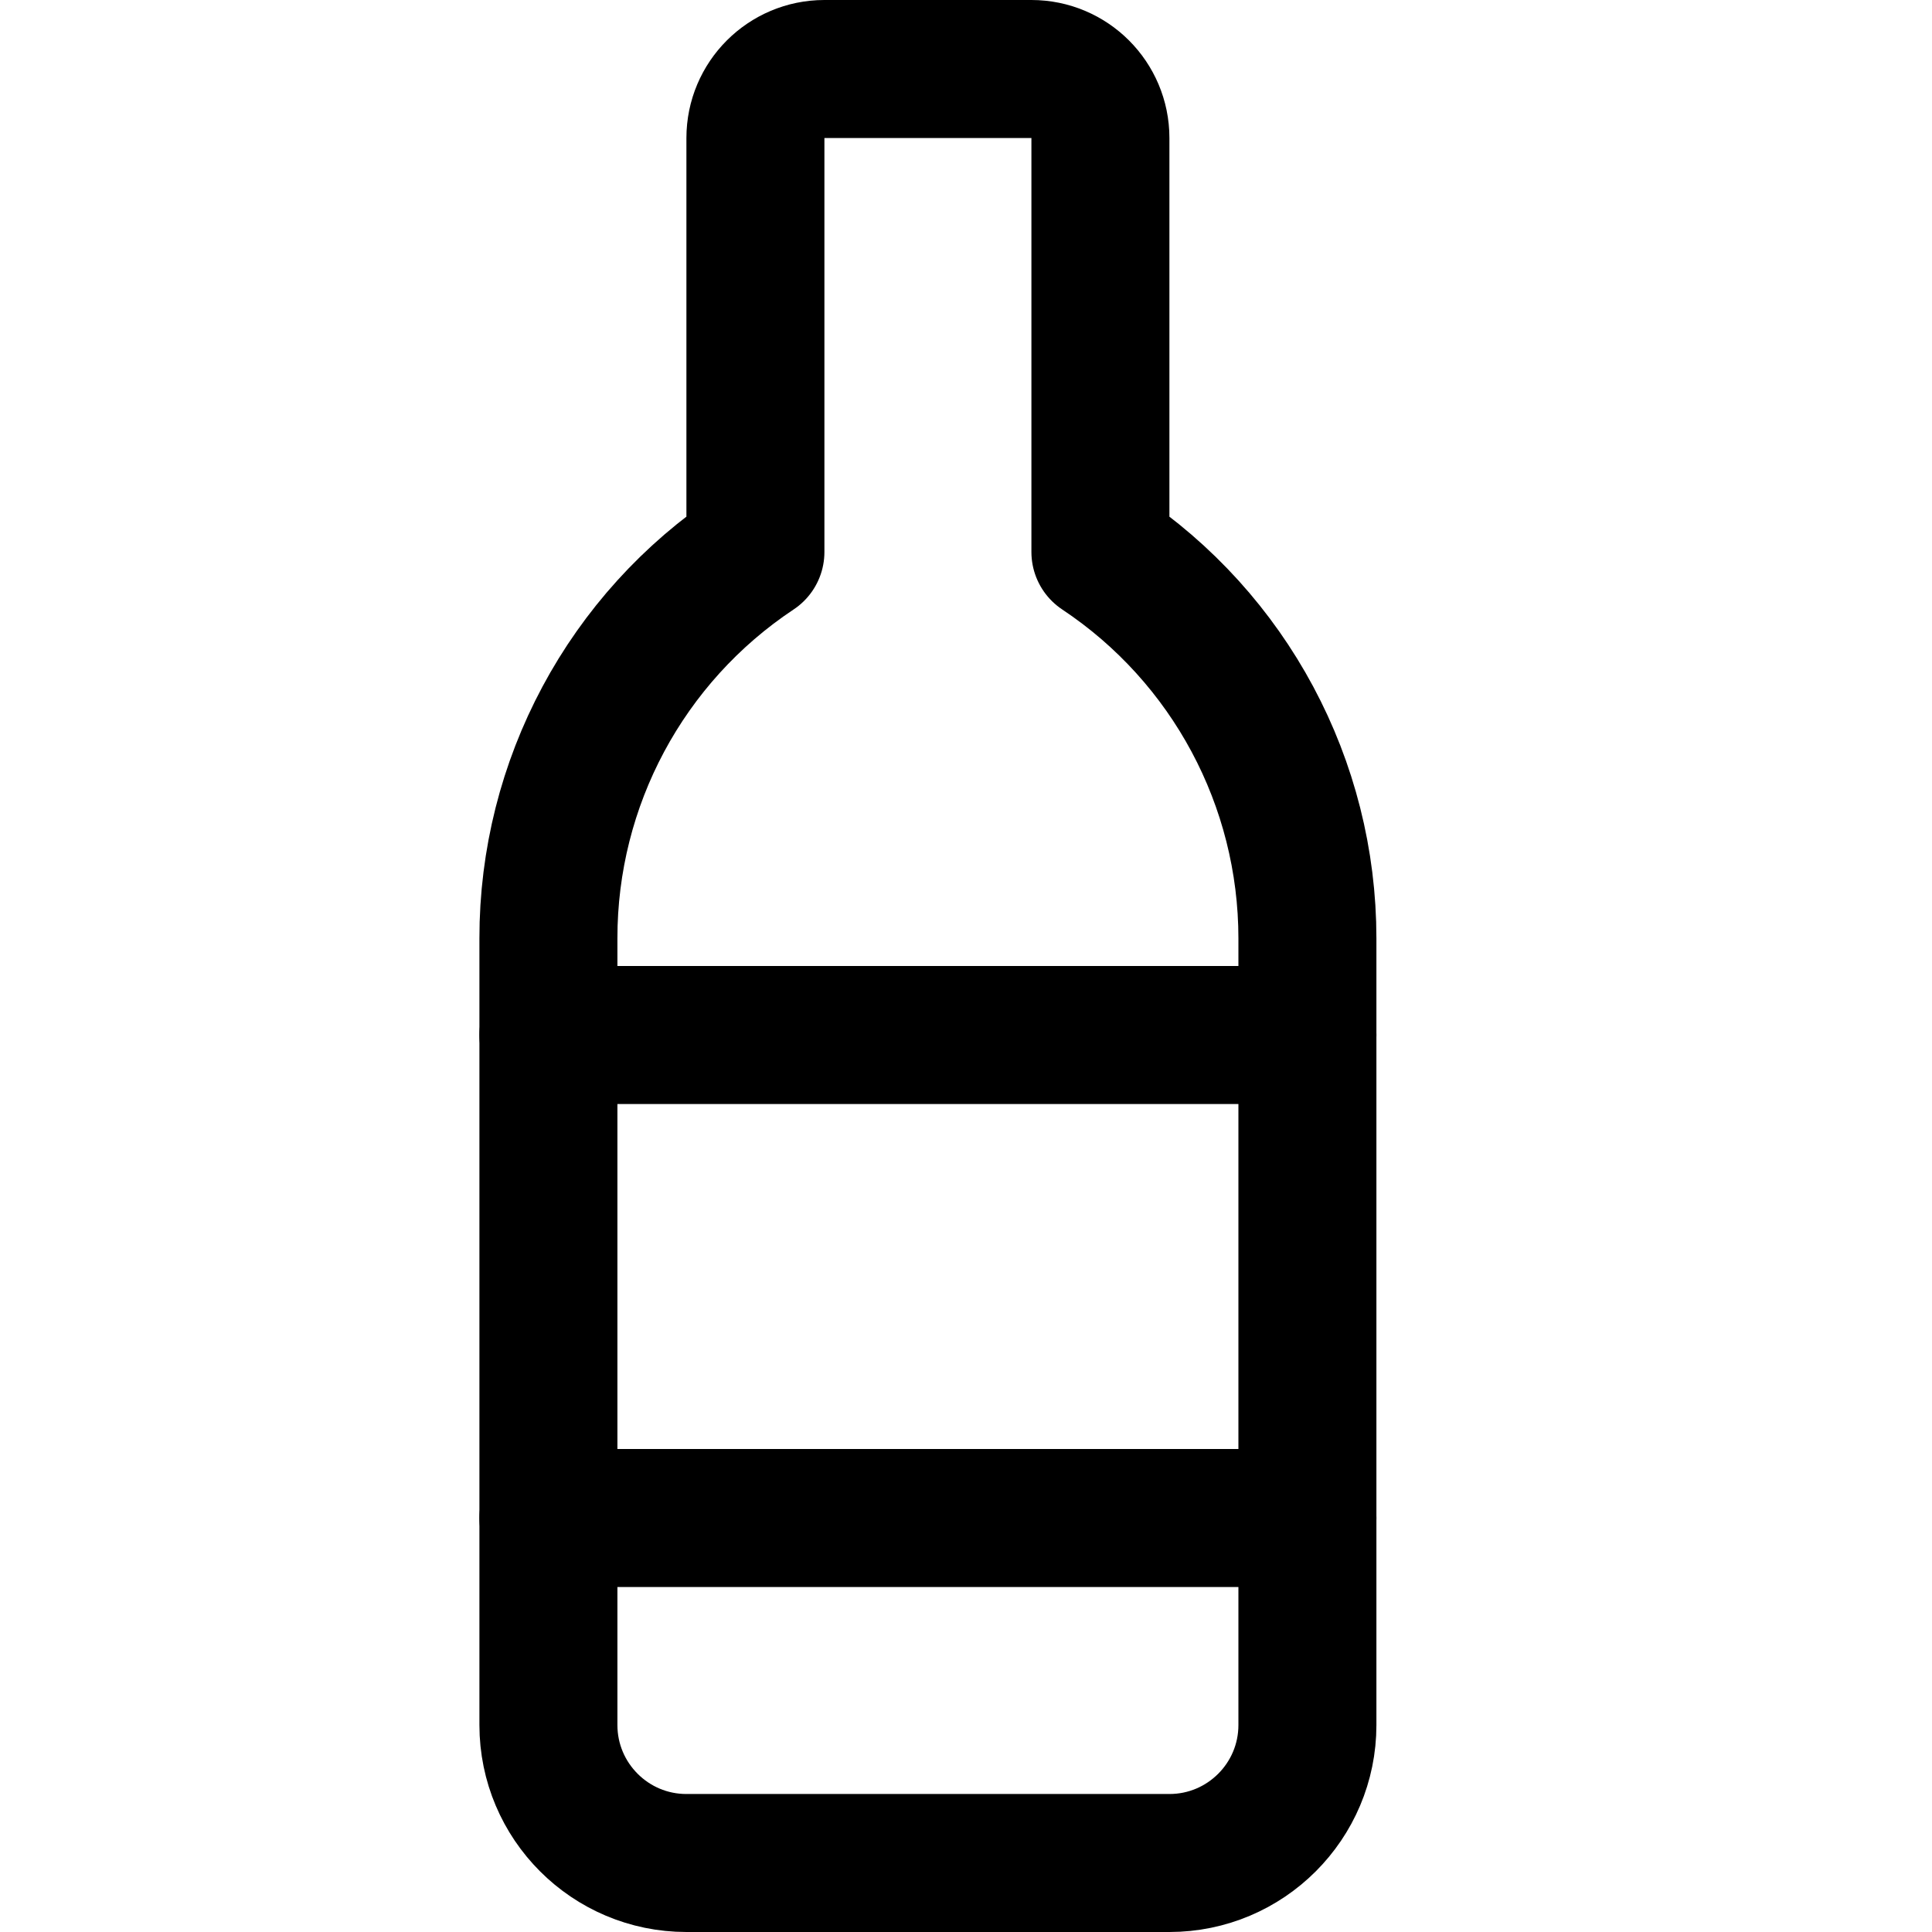 <svg xmlns="http://www.w3.org/2000/svg" width="14" height="14" viewBox="0 0 14 14"><g fill="none" fill-rule="evenodd" stroke-linecap="round" stroke-linejoin="round"><path stroke="currentColor" d="M7.974,4 L7.974,1 C7.974,0.724 7.75,0.5 7.474,0.5 L5.974,0.5 C5.698,0.5 5.474,0.724 5.474,1 L5.474,4 L5.474,4 C4.536,4.623 3.973,5.674 3.974,6.8 L3.974,12.5 C3.974,13.052 4.422,13.5 4.974,13.5 L8.474,13.5 C9.026,13.5 9.474,13.052 9.474,12.5 L9.474,6.8 C9.474,5.674 8.911,4.623 7.974,4 L7.974,4 Z"/><line x1="3.974" x2="9.474" y1="7.5" y2="7.5" stroke="currentColor"/><line x1="9.474" x2="3.974" y1="11" y2="11" stroke="currentColor"/></g></svg>